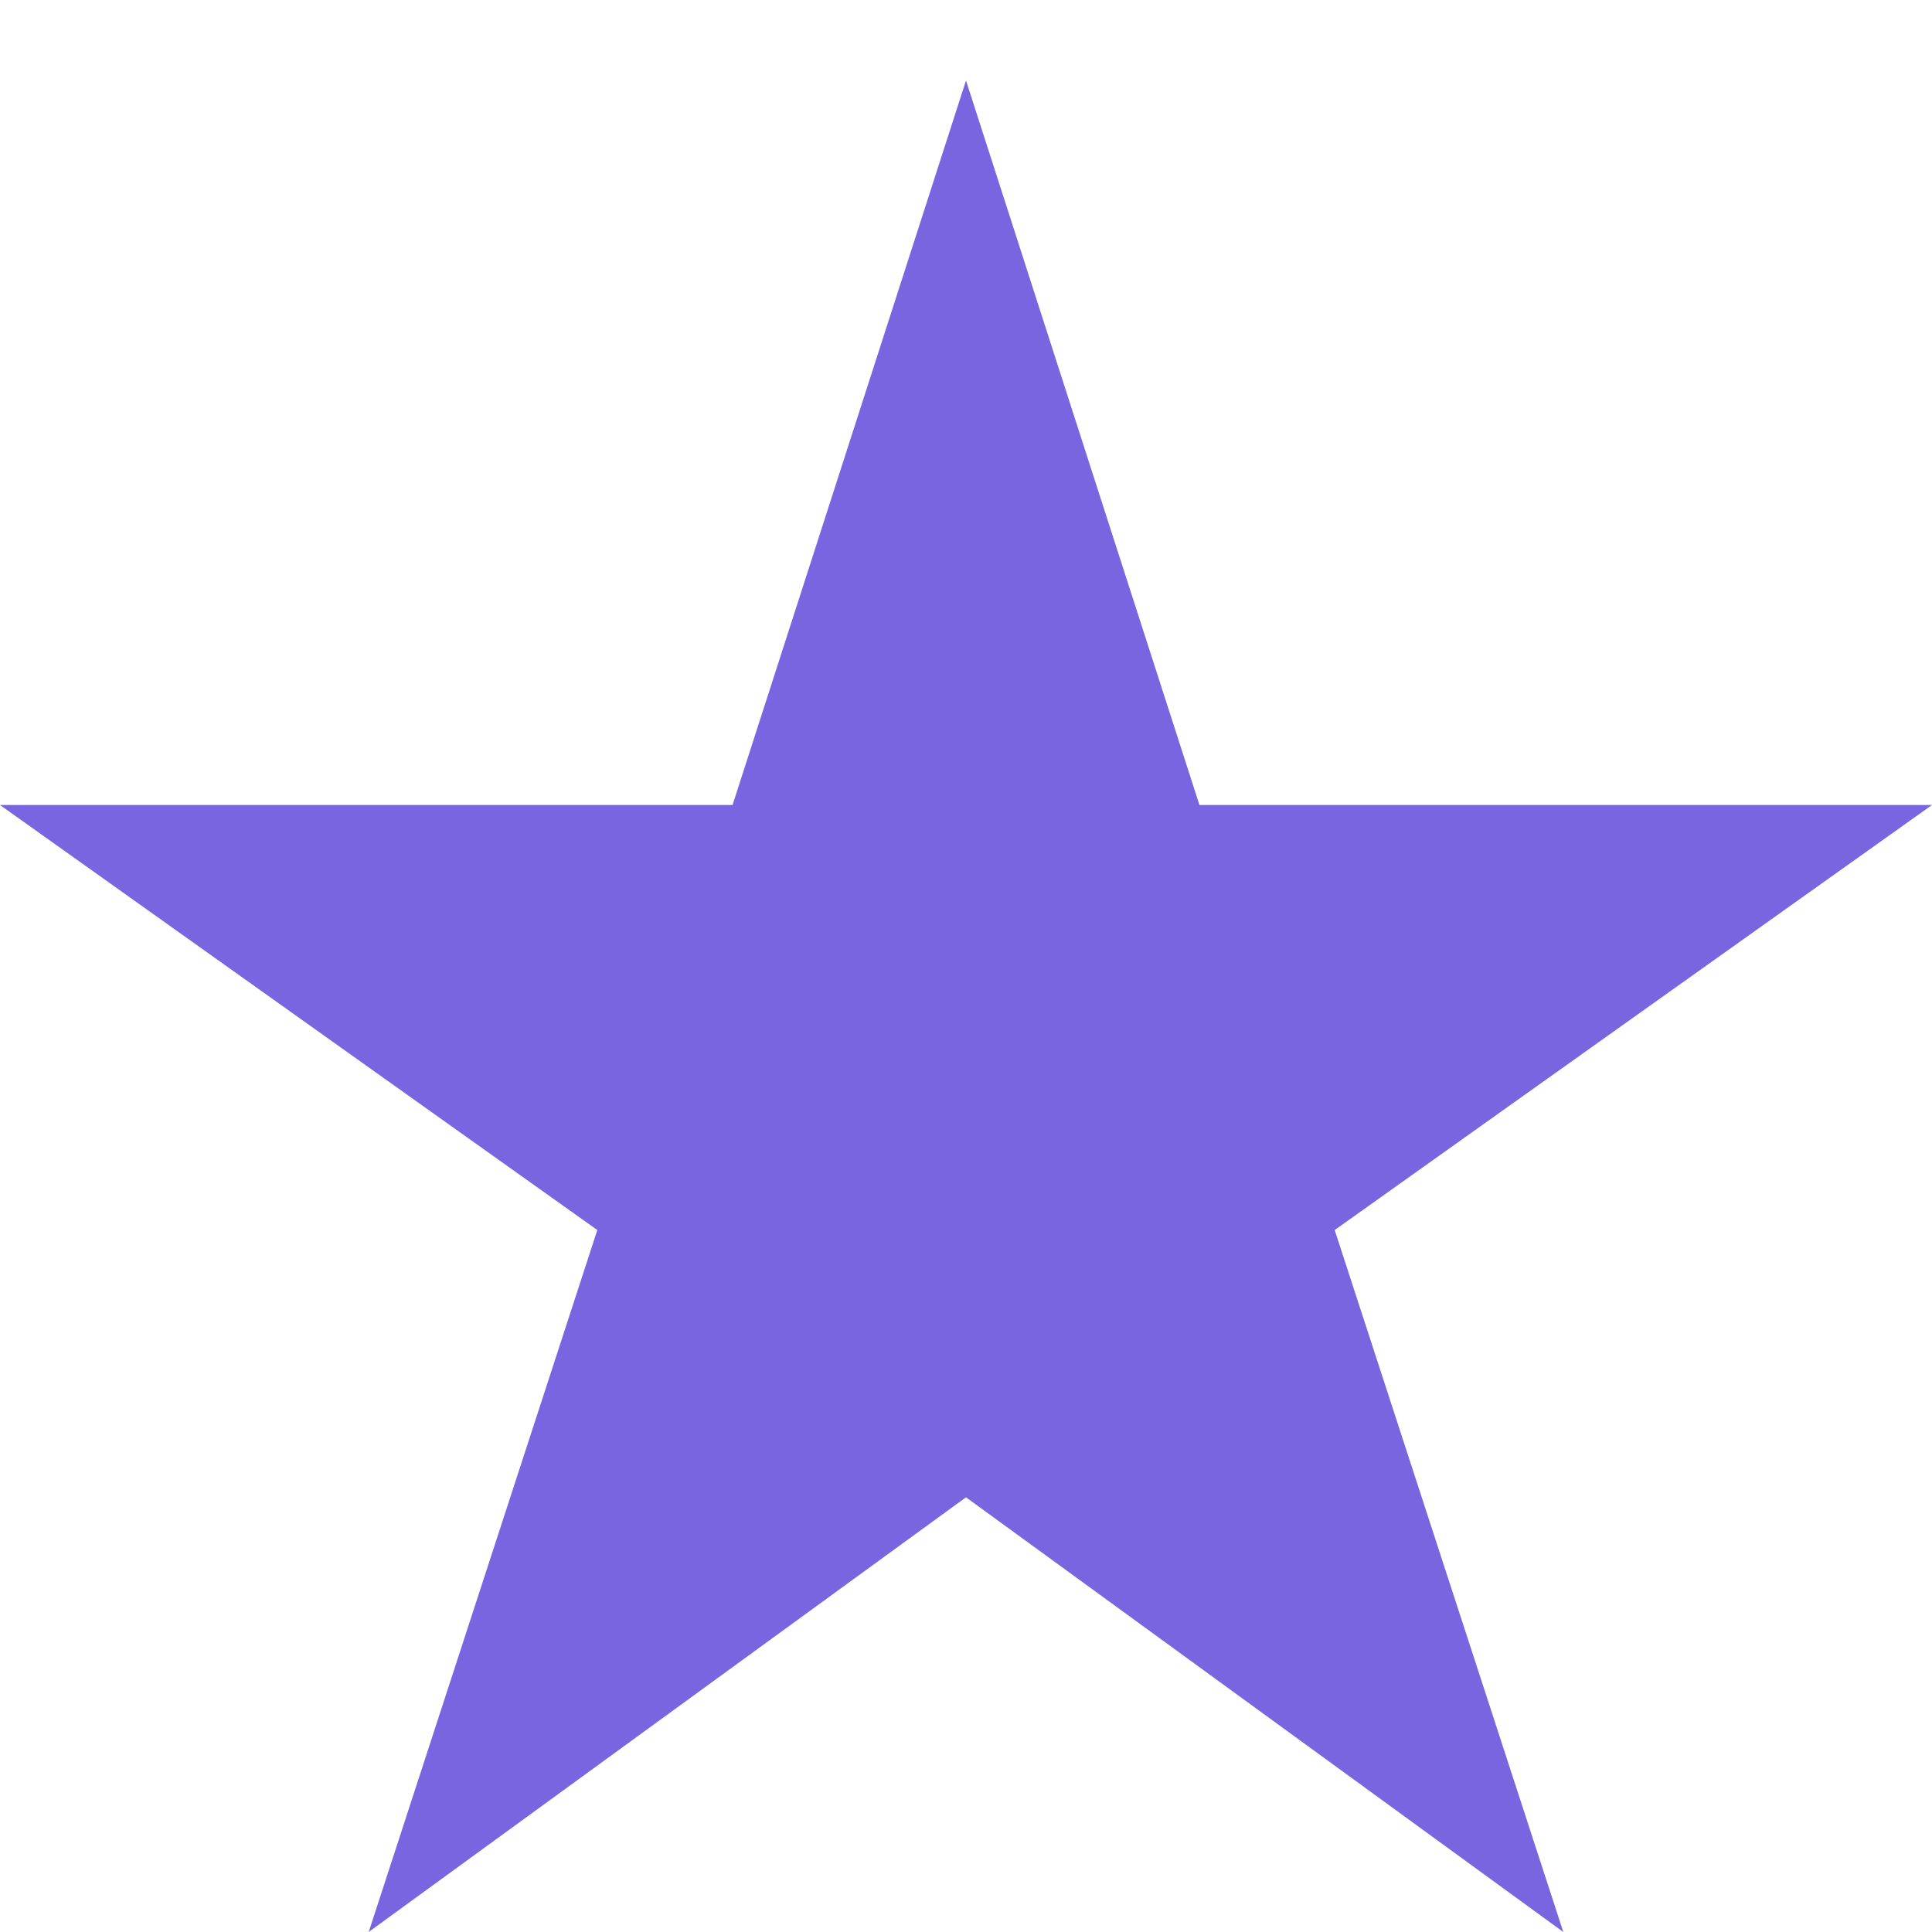 <?xml version="1.0" encoding="UTF-8"?>
<svg width="12px" height="12px" viewBox="0 0 12 12" version="1.1" xmlns="http://www.w3.org/2000/svg" xmlns:xlink="http://www.w3.org/1999/xlink">
    <!-- Generator: sketchtool 53.2 (72643) - https://sketchapp.com -->
    <title>AEB47FEA-4481-4CEC-AC5C-9A6A381A9288</title>
    <desc>Created with sketchtool.</desc>
    <g id="Results" stroke="none" stroke-width="1" fill="none" fill-rule="evenodd">
        <g id="T-Results-Hotel-Room" transform="translate(-241, -366)">
            <g id="Review-Sidebar" transform="translate(70, 254)">
                <g id="Review/Big-Green" transform="translate(0, 110)">
                    <g id="Stars">
                        <g transform="translate(168, 0)">
                            <g id="Star/Violet">
                                <g id="Shape">
                                    <polygon points="0 0 18 0 18 18 0 18"></polygon>
                                    <polygon fill="#7A65E1" fill-rule="nonzero" points="9 11.3 12.71 14 11.29 9.64 15 7 10.45 7 9 2.5 7.55 7 3 7 6.71 9.64 5.29 14"></polygon>
                                </g>
                            </g>
                        </g>
                    </g>
                </g>
            </g>
        </g>
    </g>
</svg>